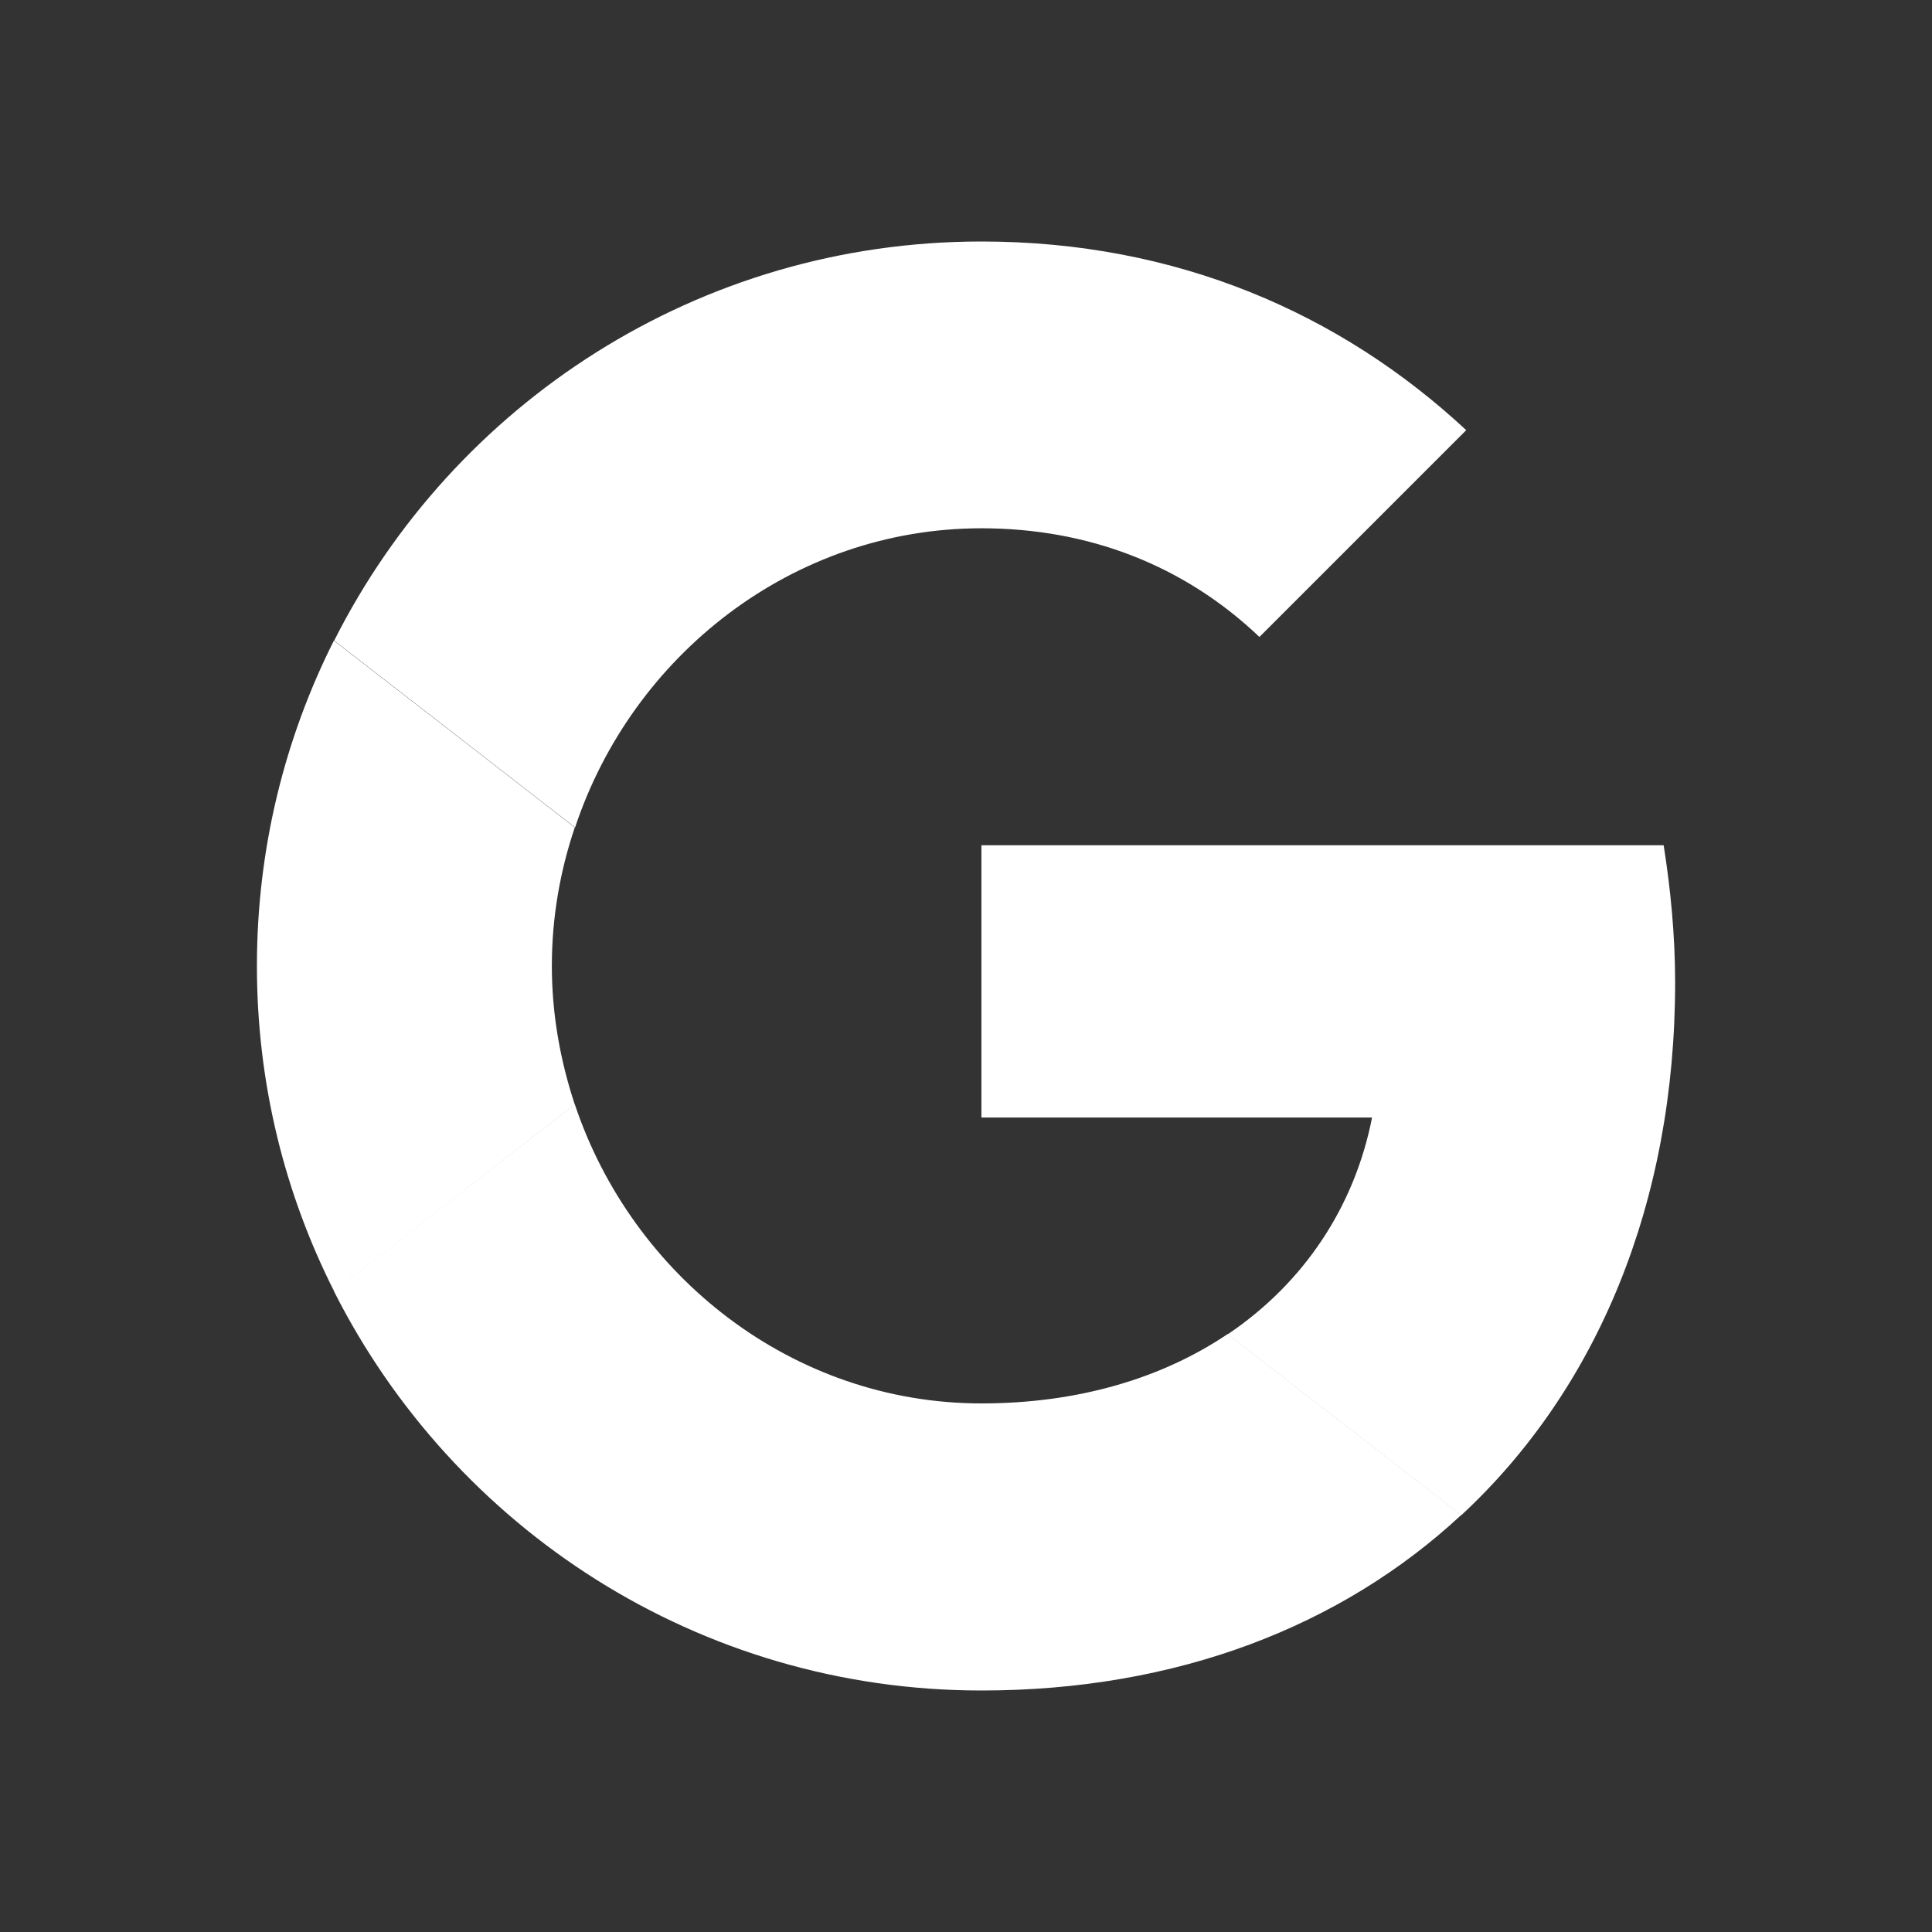<svg width="40" height="40" viewBox="0 0 48 48" xmlns="http://www.w3.org/2000/svg"><rect x="0" y="0" width="48" height="48" fill="#333333" stroke="none"/><g transform="matrix(.75 0 0 .75 6.383 6)"><path d="m24 9.5c3.54 0 6.71 1.22 9.21 3.6l6.85-6.85c-4.16-3.87-9.59-6.25-16.06-6.25-9.38 0-17.49 5.38-21.44 13.22l7.98 6.19c1.89-5.69 7.2-9.91 13.46-9.91z" fill="#fff"/><path d="m46.98 24.55c0-1.57-0.15-3.09-0.38-4.55h-22.6v9.02h12.94c-0.58 2.96-2.26 5.48-4.78 7.18l7.73 6c4.51-4.18 7.09-10.36 7.09-17.65z" fill="#fff"/><path d="m10.53 28.59c-0.48-1.45-0.76-2.99-0.76-4.59s0.27-3.14 0.76-4.59l-7.98-6.19c-1.63 3.24-2.55 6.9-2.55 10.78s0.92 7.54 2.56 10.78z" fill="#fff"/><path d="m24 48c6.48 0 11.93-2.13 15.89-5.81l-7.73-6c-2.15 1.45-4.92 2.3-8.16 2.3-6.26 0-11.57-4.22-13.47-9.91l-7.98 6.19c3.96 7.85 12.07 13.23 21.45 13.23z" fill="#fff"/></g></svg>
